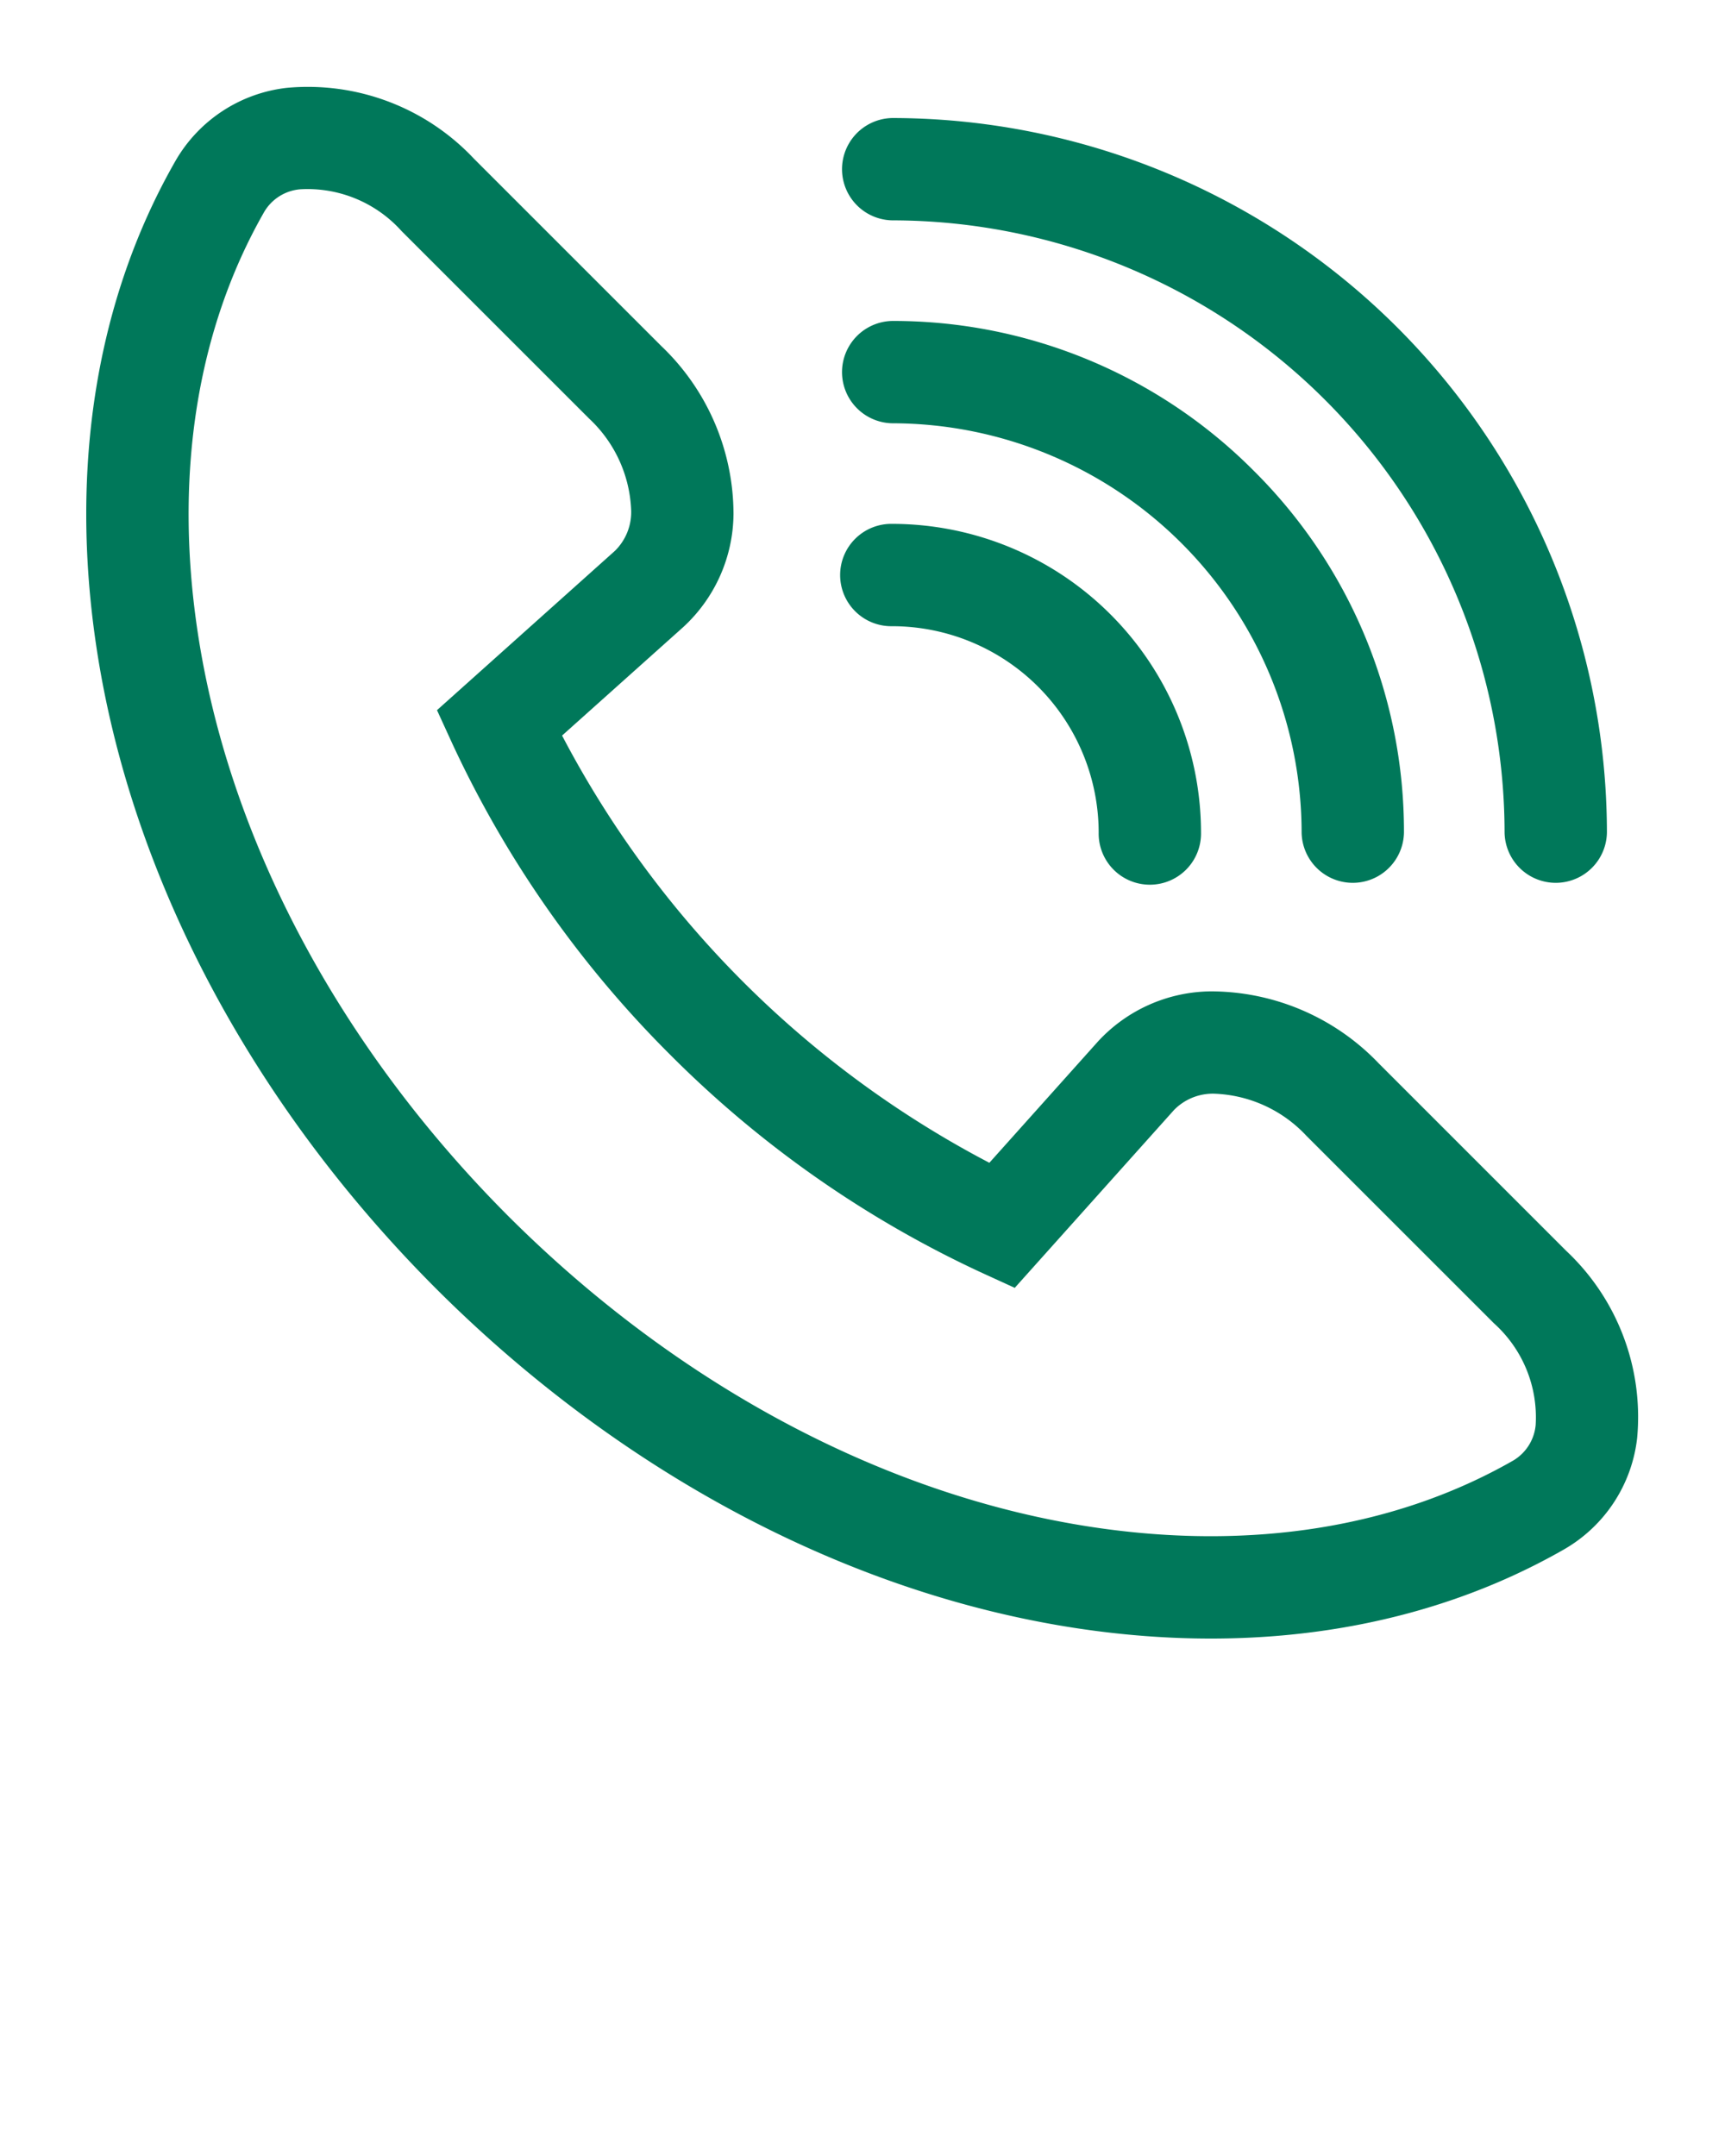 <svg xmlns="http://www.w3.org/2000/svg" fill="#00785a" viewBox="0 0 100 125" x="0px" y="0px">
    <path
        d="M51.726,12.776A35.537,35.537,0,0,1,87.222,48.272a2.967,2.967,0,0,0,5.933,0A41.474,41.474,0,0,0,51.726,6.843a2.967,2.967,0,0,0,0,5.933Z" />
    <path
        d="M51.726,24.541A23.757,23.757,0,0,1,75.456,48.272a2.967,2.967,0,0,0,5.933,0,29.464,29.464,0,0,0-8.697-20.967l-0-0A29.463,29.463,0,0,0,51.726,18.608a2.967,2.967,0,0,0,0,5.933Z" />
    <path
        d="M51.726,36.306A11.981,11.981,0,0,1,63.691,48.272a2.967,2.967,0,1,0,5.933,0,17.917,17.917,0,0,0-17.899-17.899,2.967,2.967,0,1,0,0,5.933Z" />
    <path
        d="M79.928,61.653a13.481,13.481,0,0,0-9.73-4.176A9,9,0,0,0,63.64,60.395L57.354,67.416A58.677,58.677,0,0,1,32.584,42.646L39.604,36.361a9.002,9.002,0,0,0,2.918-6.559,13.481,13.481,0,0,0-4.176-9.73L27.472,9.198A13.213,13.213,0,0,0,16.636,5.092a8.554,8.554,0,0,0-6.467,4.242c-4.564,7.978-6.149,17.718-4.582,28.165C7.579,50.774,14.573,63.991,25.285,74.718,36.009,85.427,49.226,92.421,62.501,94.414c10.448,1.566,20.187-.018,28.167-4.583a8.553,8.553,0,0,0,4.24-6.466,13.213,13.213,0,0,0-4.106-10.837Zm9.099,20.926a2.678,2.678,0,0,1-1.306,2.101c-6.808,3.895-15.225,5.231-24.339,3.865-12.03-1.805-24.071-8.207-33.901-18.023C19.662,60.689,13.26,48.648,11.455,36.618c-1.367-9.114-.03-17.53,3.864-24.337a2.678,2.678,0,0,1,2.101-1.307,7.32,7.32,0,0,1,5.856,2.42L34.151,24.268a7.666,7.666,0,0,1,2.44,5.369,3.149,3.149,0,0,1-.944,2.301L25.333,41.174l.91,1.987A62.712,62.712,0,0,0,38.85,61.15,62.712,62.712,0,0,0,56.839,73.757l1.987.91L68.062,64.352a3.148,3.148,0,0,1,2.3-.943,7.666,7.666,0,0,1,5.369,2.44L86.606,76.723A7.321,7.321,0,0,1,89.026,82.58Z" />
</svg>